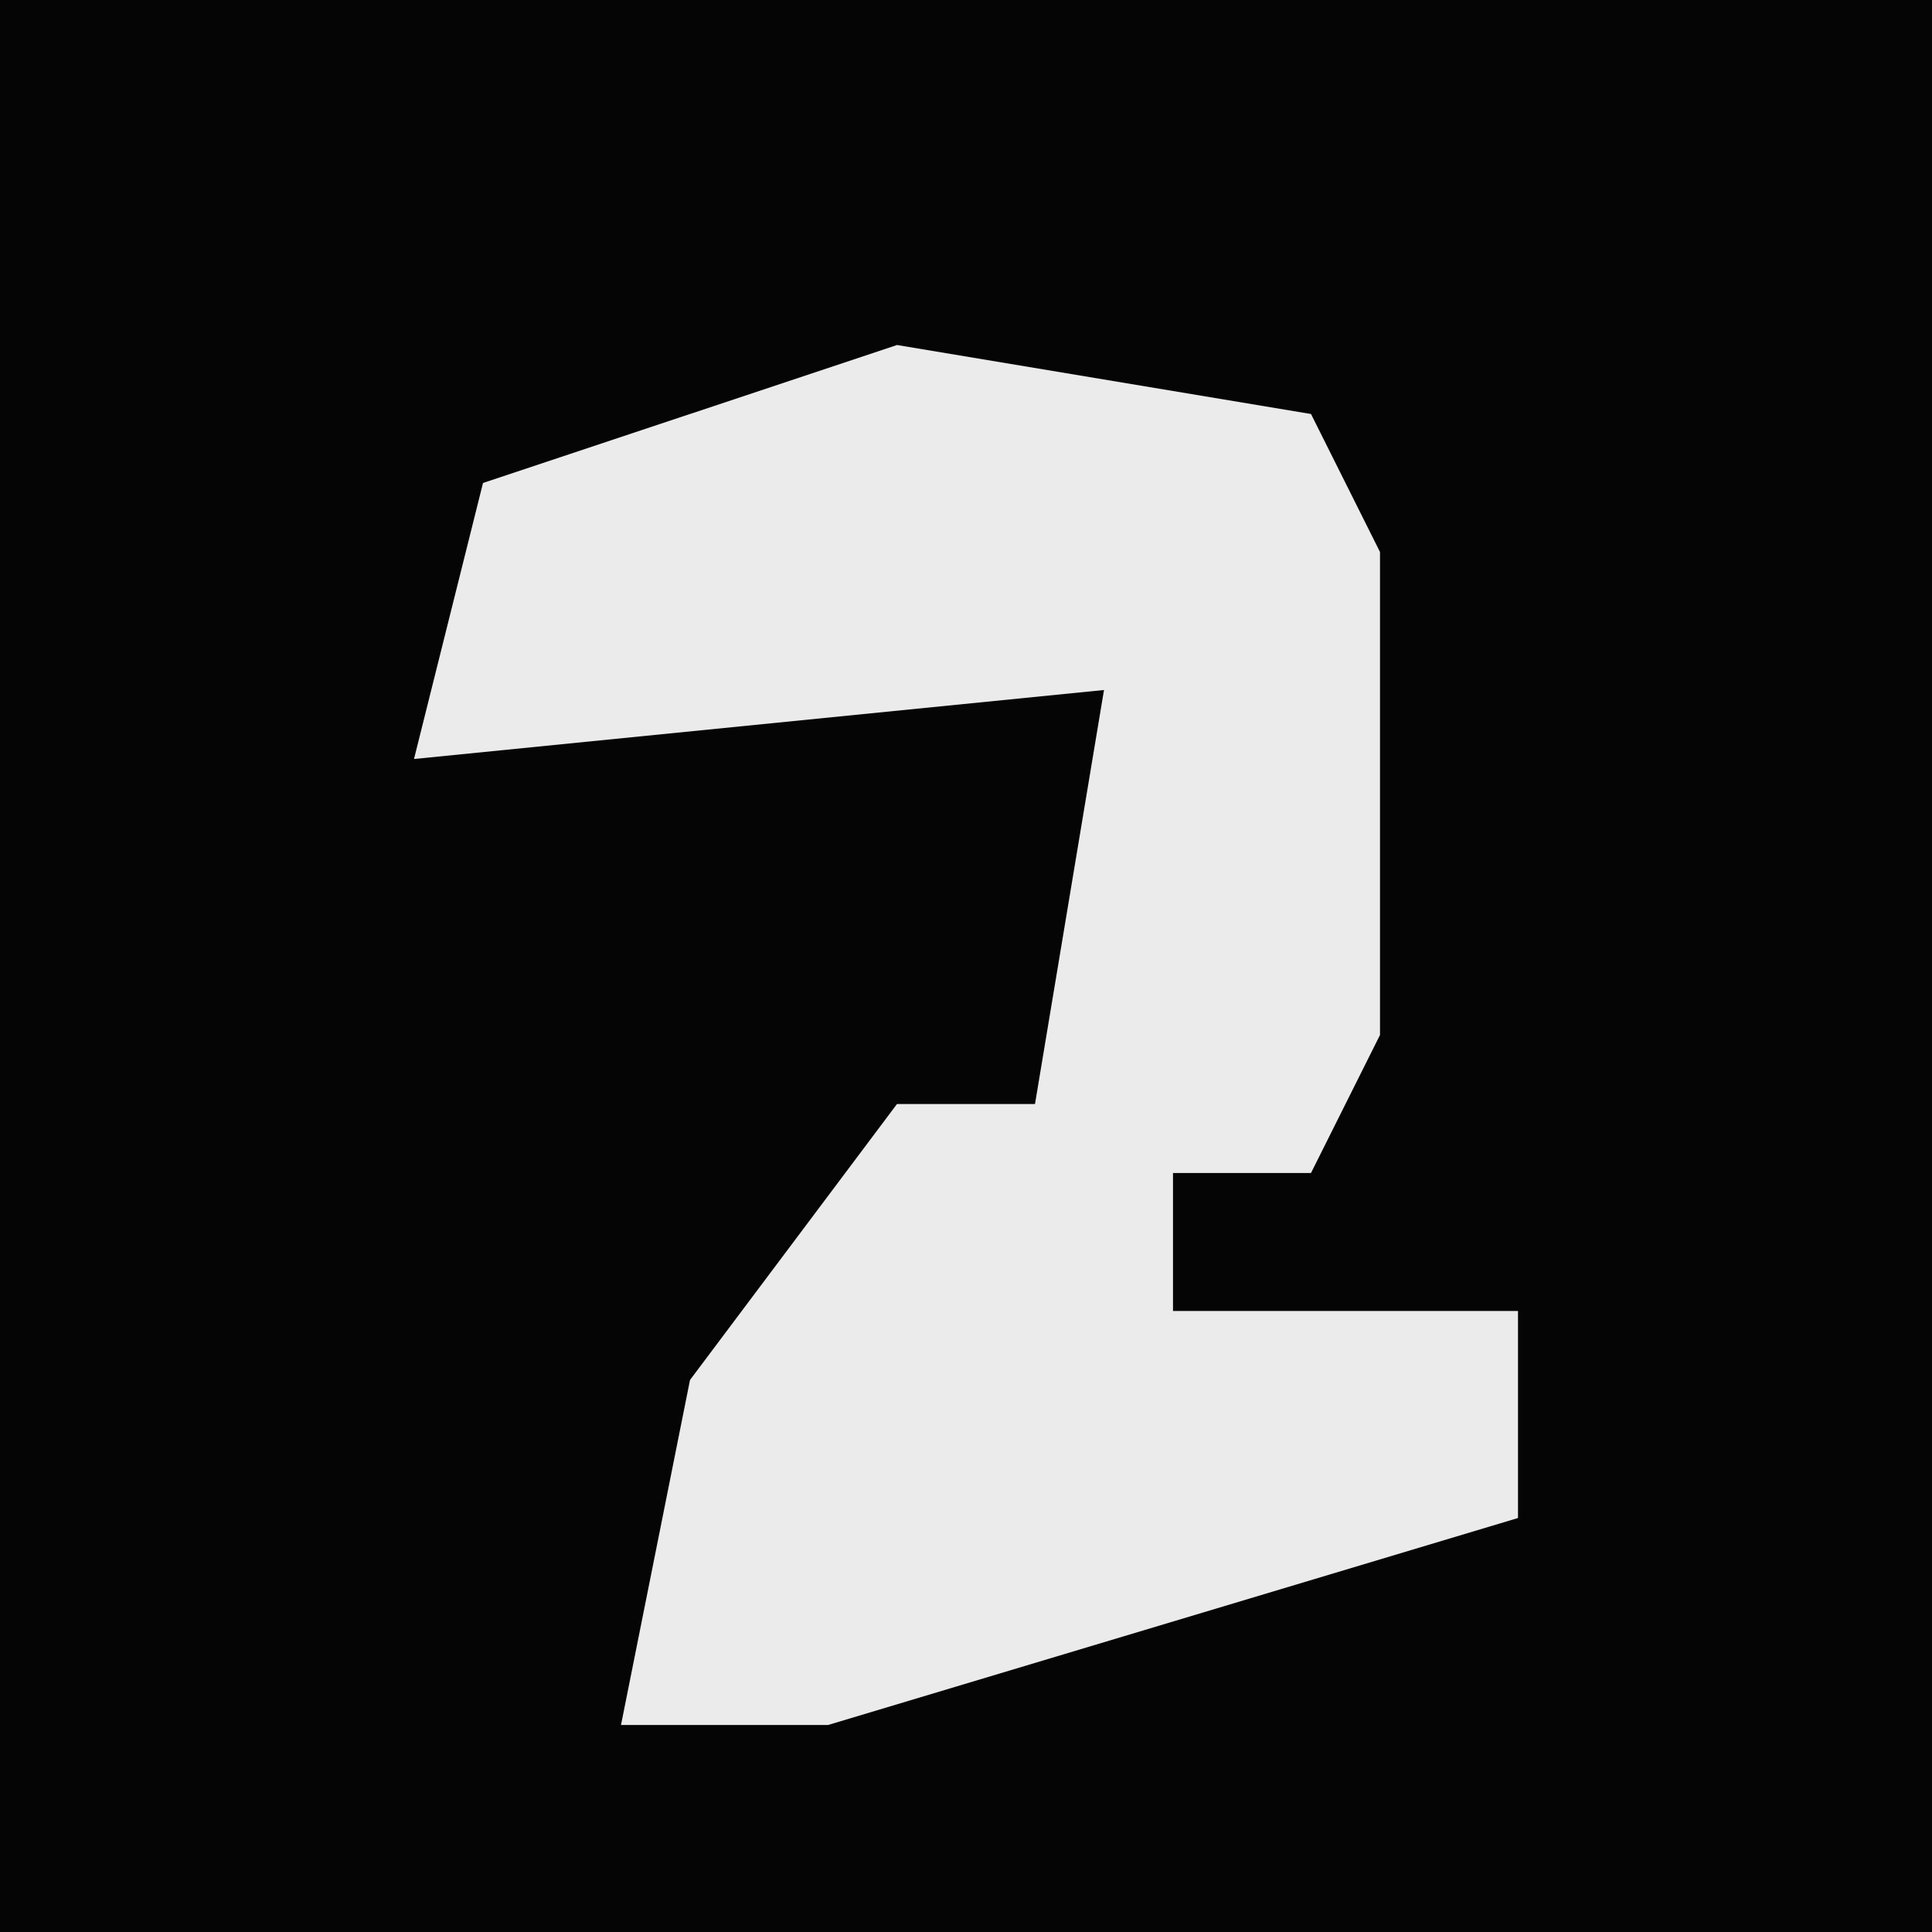 <?xml version="1.0" encoding="UTF-8"?>
<svg version="1.1" xmlns="http://www.w3.org/2000/svg" width="28" height="28">
<path d="M0,0 L28,0 L28,28 L0,28 Z " fill="#050505" transform="translate(0,0)"/>
<path d="M0,0 L6,1 L7,3 L7,10 L6,12 L4,12 L4,14 L9,14 L9,17 L-1,20 L-4,20 L-3,15 L0,11 L2,11 L3,5 L-7,6 L-6,2 Z " fill="#EBEBEB" transform="translate(13,5)"/>
</svg>
